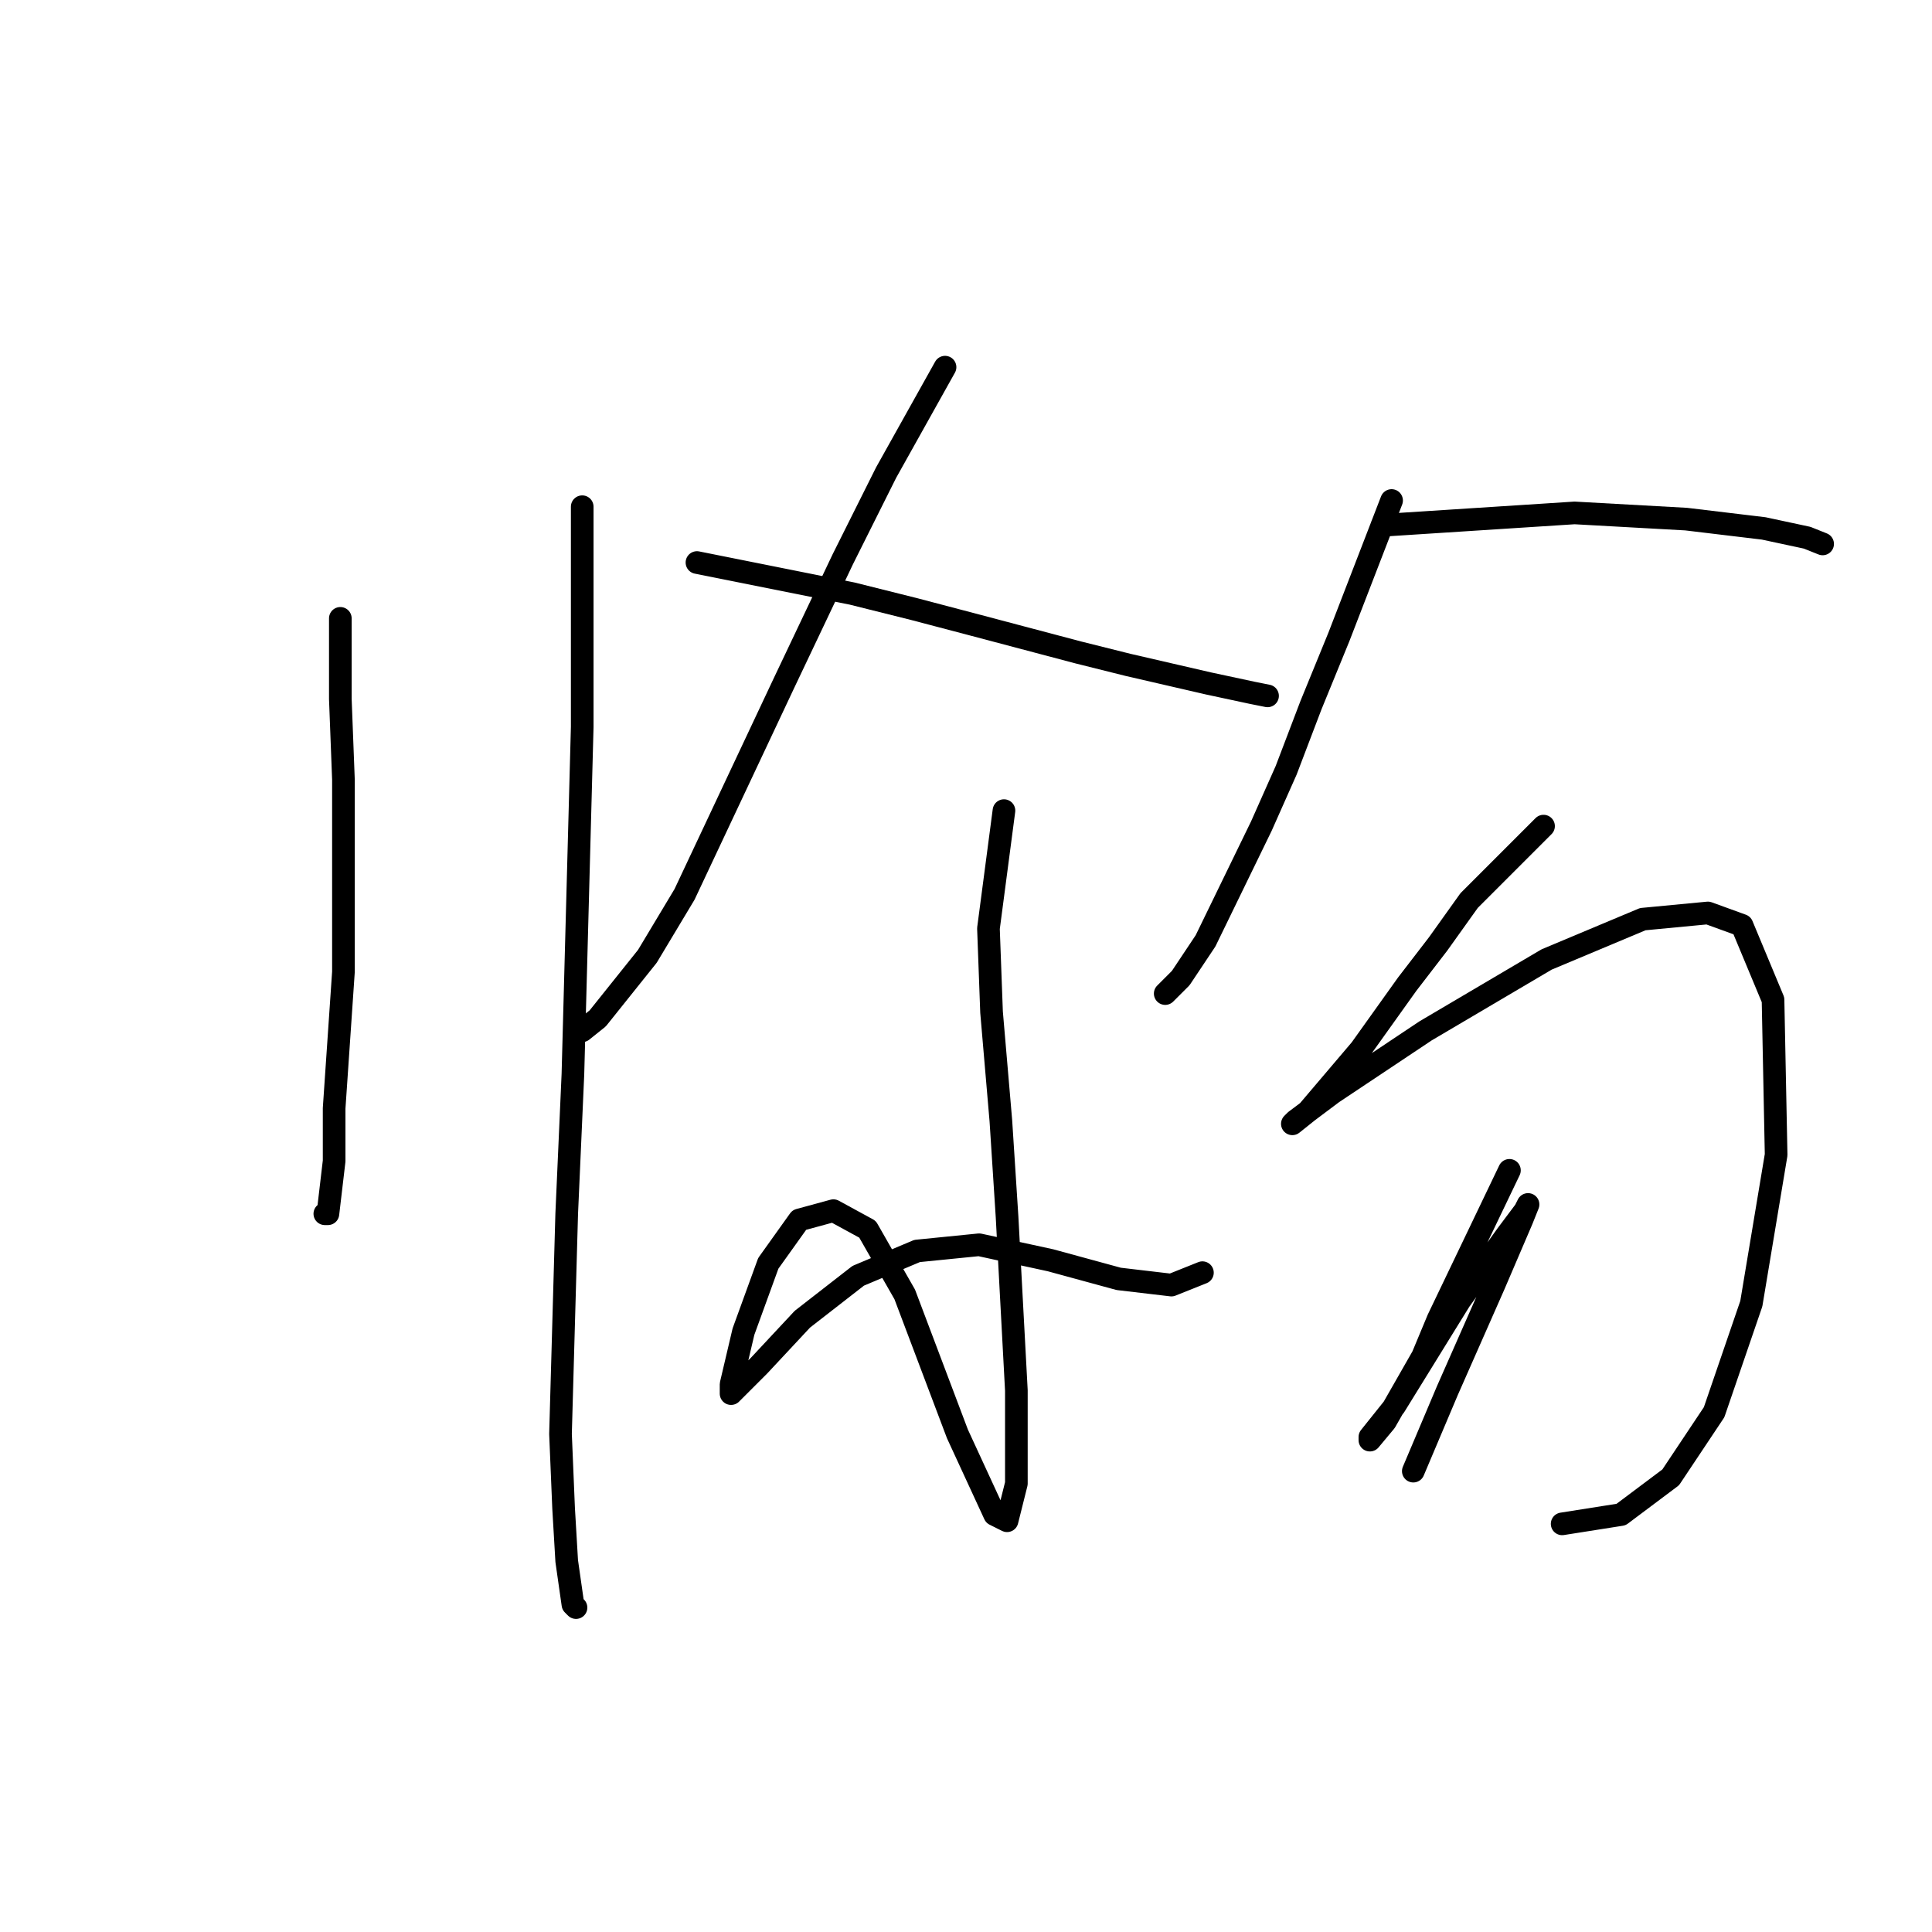 <?xml version="1.0" standalone="no"?>
    <svg width="256" height="256" xmlns="http://www.w3.org/2000/svg" version="1.1">
    <polyline stroke="black" stroke-width="3" stroke-linecap="round" fill="transparent" stroke-linejoin="round" points="45.096 81.935 45.096 92.618 45.507 103.302 45.507 128.778 44.274 146.858 44.274 153.843 43.452 160.829 43.041 160.829 43.041 160.829 " />
        <polyline stroke="black" stroke-width="3" stroke-linecap="round" fill="transparent" stroke-linejoin="round" points="77.147 67.142 77.147 96.316 75.914 142.338 75.092 160.829 74.27 190.003 74.681 199.865 75.092 206.85 75.914 212.603 76.325 213.014 76.325 213.014 " />
        <polyline stroke="black" stroke-width="3" stroke-linecap="round" fill="transparent" stroke-linejoin="round" points="125.223 48.651 117.415 62.622 111.663 74.127 103.856 90.564 90.707 118.505 85.776 126.723 79.201 134.942 77.147 136.585 77.147 136.585 " />
        <polyline stroke="black" stroke-width="3" stroke-linecap="round" fill="transparent" stroke-linejoin="round" points="92.35 74.538 112.896 78.647 121.114 80.702 128.921 82.757 142.892 86.455 149.466 88.098 160.15 90.564 165.902 91.796 167.957 92.207 167.957 92.207 " />
        <polyline stroke="black" stroke-width="3" stroke-linecap="round" fill="transparent" stroke-linejoin="round" points="133.03 107.411 130.975 123.025 131.386 134.12 132.619 148.502 133.441 161.24 134.674 184.25 134.674 196.578 133.441 201.508 131.797 200.687 126.866 190.003 119.881 171.512 114.95 162.883 110.43 160.418 105.91 161.65 101.801 167.403 98.514 176.443 96.87 183.429 96.87 184.661 97.281 184.25 100.568 180.963 106.321 174.799 113.717 169.047 121.525 165.76 129.743 164.938 139.194 166.992 148.233 169.458 155.219 170.28 159.328 168.636 159.328 168.636 " />
        <polyline stroke="black" stroke-width="3" stroke-linecap="round" fill="transparent" stroke-linejoin="round" points="184.393 66.32 177.408 84.4 173.71 93.44 170.422 102.069 167.135 109.465 159.739 124.669 156.452 129.6 154.397 131.654 154.397 131.654 " />
        <polyline stroke="black" stroke-width="3" stroke-linecap="round" fill="transparent" stroke-linejoin="round" points="183.161 69.608 208.637 67.964 223.429 68.786 233.702 70.018 239.455 71.251 241.509 72.073 241.509 72.073 " />
        <polyline stroke="black" stroke-width="3" stroke-linecap="round" fill="transparent" stroke-linejoin="round" points="204.528 109.465 194.666 119.327 190.557 125.08 186.448 130.422 180.284 139.051 173.299 147.269 171.244 148.912 171.655 148.502 176.586 144.803 188.913 136.585 204.939 127.134 217.677 121.793 226.306 120.971 230.826 122.614 234.935 132.476 235.346 153.021 232.058 172.745 227.127 187.127 221.375 195.756 214.8 200.687 206.993 201.919 206.993 201.919 " />
        <polyline stroke="black" stroke-width="3" stroke-linecap="round" fill="transparent" stroke-linejoin="round" points="200.008 155.076 190.557 174.799 188.502 179.73 183.571 188.359 181.517 190.825 181.517 190.414 184.804 186.305 193.433 172.334 199.597 163.705 202.062 160.418 202.473 159.596 201.651 161.65 197.953 170.28 191.79 184.25 187.27 194.934 187.27 194.934 " />
        </svg>